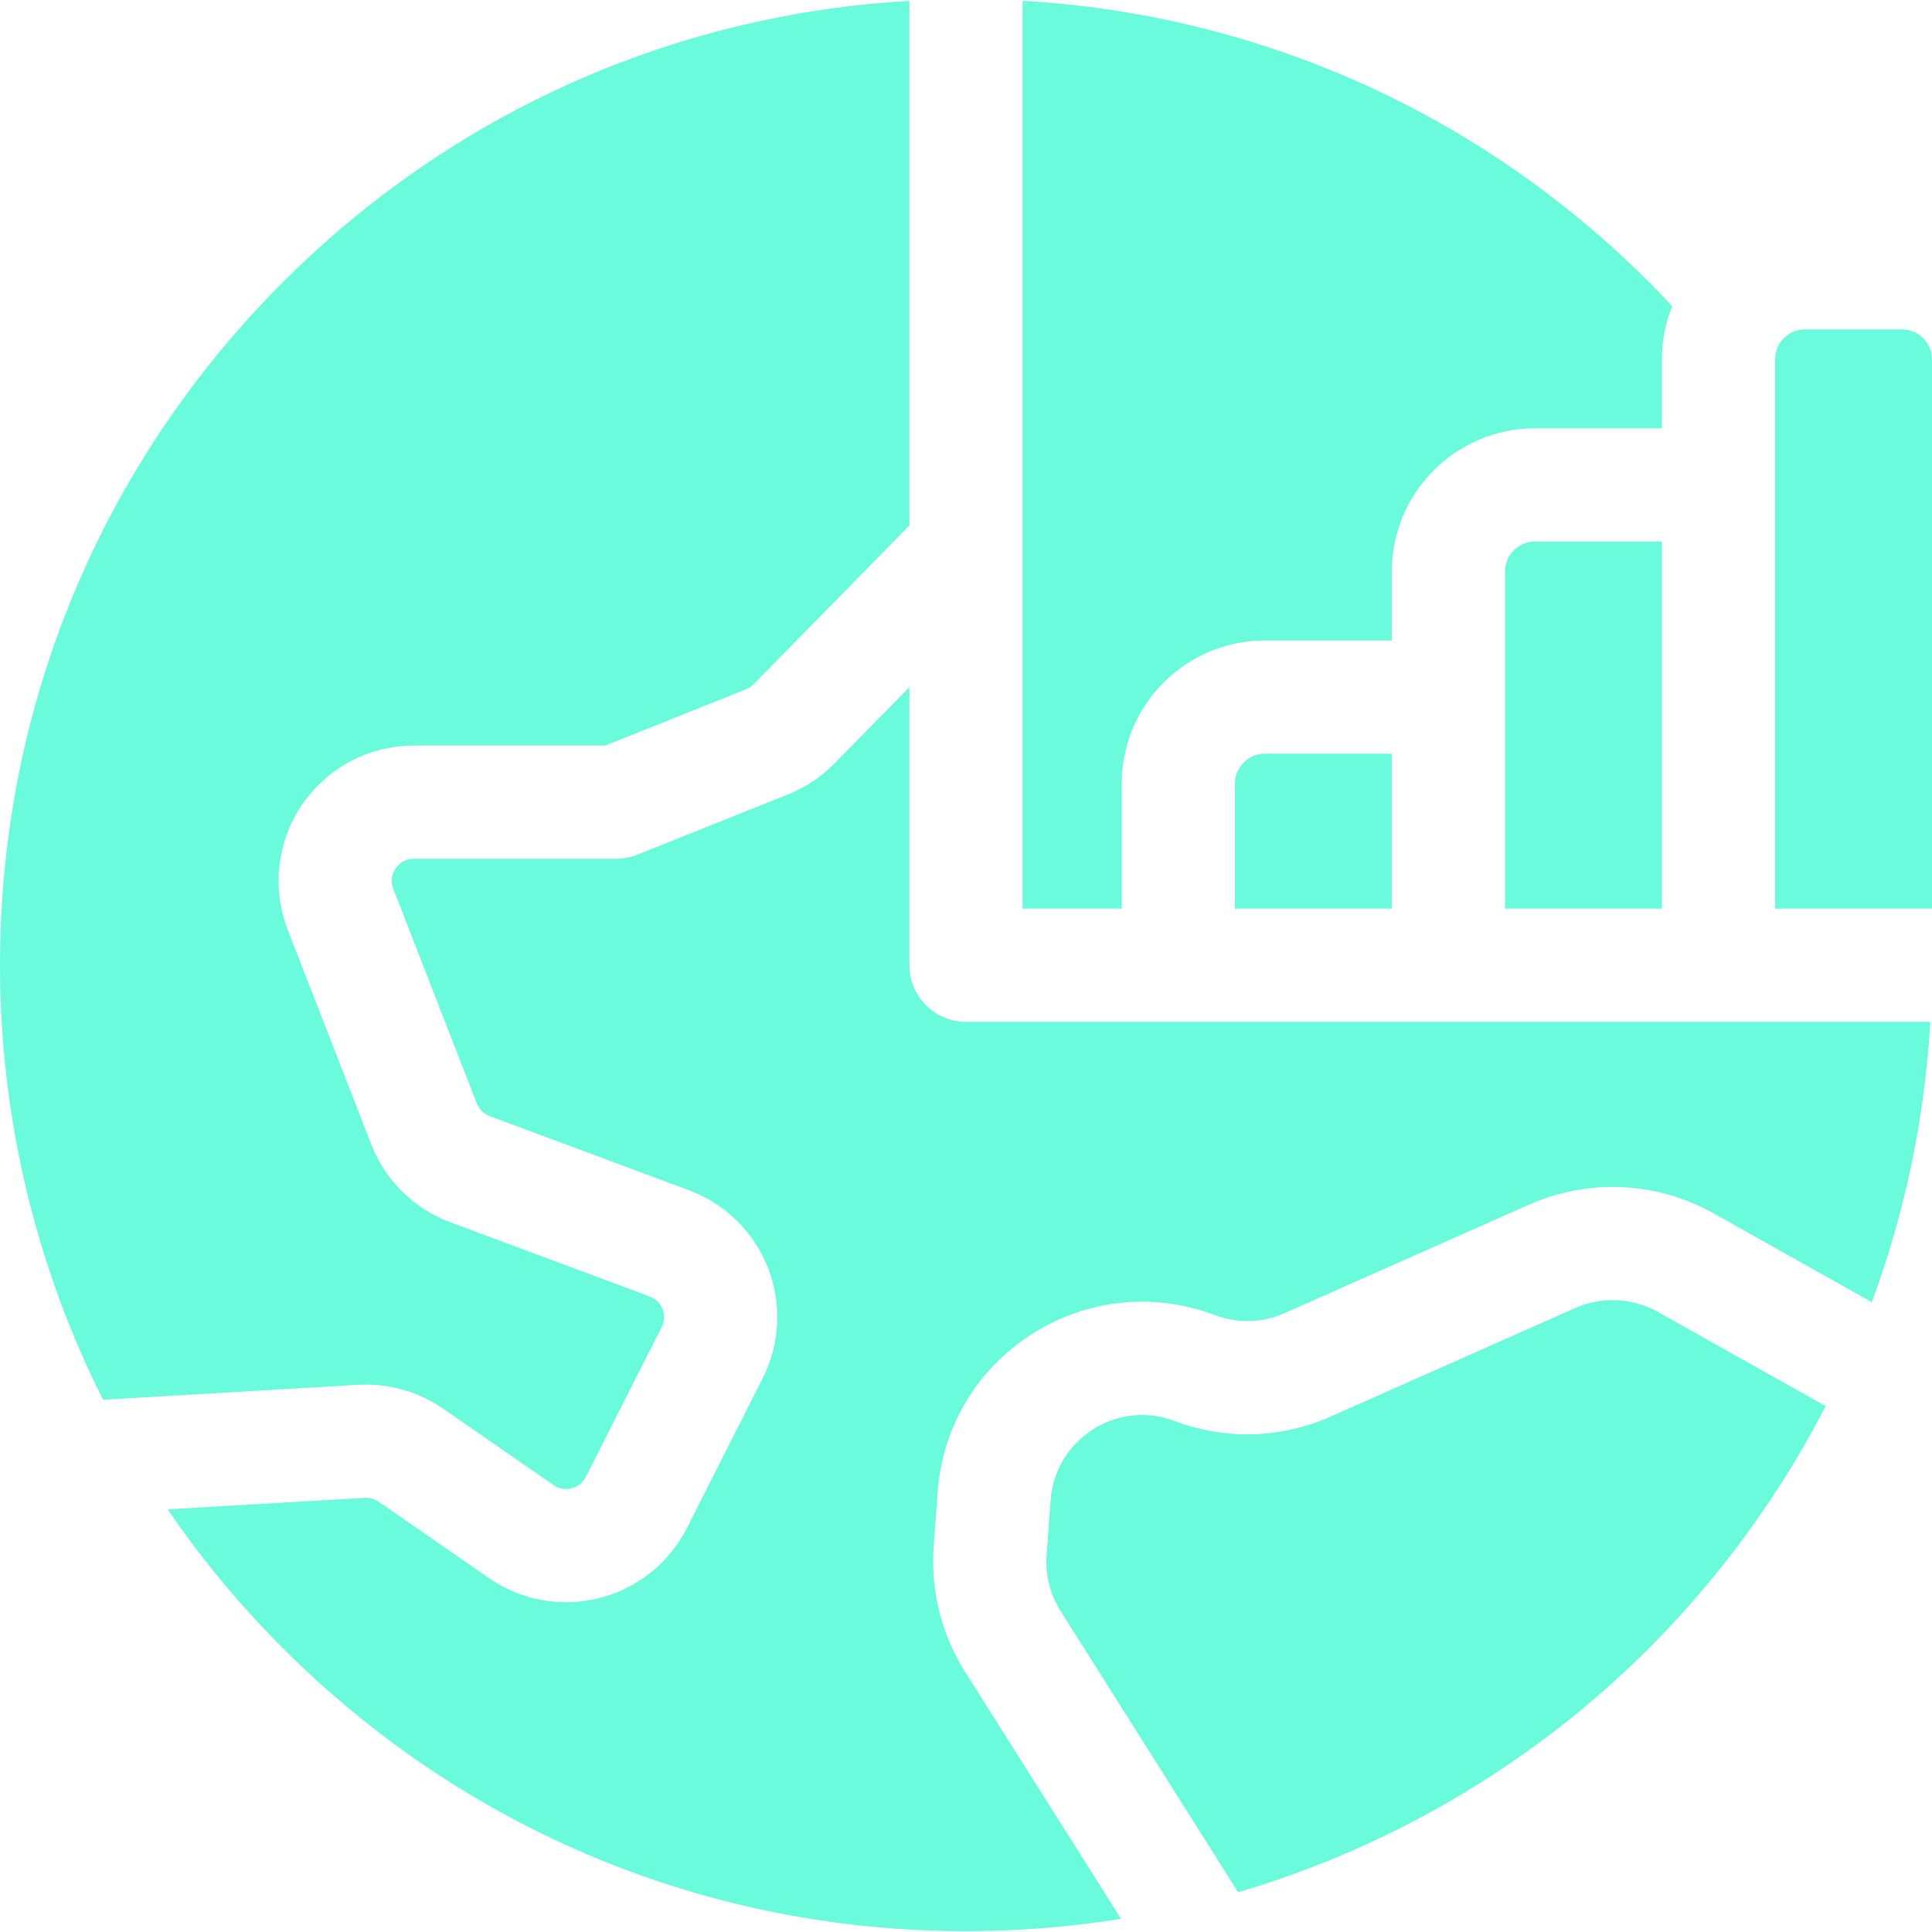 <svg id="Capa_1" enable-background="new 0 0 512 512" height="512" viewBox="0 0 512 512" width="512" xmlns="http://www.w3.org/2000/svg"><g fill="#6afadc"><path d="m255.689 442.92c-6.165-9.764-9.096-21.483-8.252-32.999l1.062-14.502c1.265-17.278 10.364-32.535 24.964-41.859s32.267-11.163 48.474-5.044c6.033 2.278 12.602 2.091 18.495-.523l64.898-28.791c15.593-6.917 33.783-6.064 48.66 2.282l42.056 23.598c8.773-23.621 14.031-48.599 15.507-74.296h-255.553c-8.284 0-15-6.716-15-15v-73.687l-19.888 20.258c-3.496 3.563-7.62 6.31-12.257 8.163l-39.789 15.915c-1.807.748-3.761 1.147-5.753 1.147h-53.619c-2.689 0-4.185 1.599-4.836 2.552s-1.6 2.926-.624 5.433l22.127 56.85c.605 1.556 1.851 2.782 3.415 3.364l52.857 19.669c9.558 3.557 17.171 11.044 20.888 20.54 3.716 9.497 3.206 20.162-1.398 29.261l-20.087 39.688c-4.681 9.247-13.126 16.014-23.172 18.563-2.912.739-5.877 1.103-8.824 1.104-7.22 0-14.345-2.182-20.397-6.368l-29.293-20.263c-1.071-.74-2.377-1.103-3.676-1.03l-52.253 3.055c8.936 13.051 19.133 25.377 30.56 36.805 48.353 48.352 112.64 74.98 181.02 74.98 13.902 0 27.63-1.12 41.095-3.28z"/><path d="m27.321 370.948 67.602-3.953c.688-.04 1.376-.06 2.063-.06 7.262 0 14.444 2.227 20.43 6.367l29.292 20.262c1.906 1.319 3.811 1.106 4.775.859.965-.244 2.738-.964 3.785-3.032l20.087-39.688c1.03-2.035.586-3.869.229-4.781-.356-.911-1.274-2.561-3.413-3.355l-52.855-19.669c-9.58-3.563-17.202-11.072-20.911-20.6l-22.127-56.851c-4.297-11.039-2.87-23.469 3.817-33.248s17.753-15.617 29.6-15.617h50.726l37.296-14.918c.753-.301 1.421-.745 1.987-1.322l41.296-42.067v-139.043c-62.739 3.601-121.22 29.735-166.02 74.534-48.351 48.352-74.98 112.639-74.98 181.019 0 40.032 9.421 79.645 27.321 115.163z"/><path d="m417.496 346.623-64.897 28.791c-13.147 5.835-27.8 6.248-41.257 1.168-2.826-1.066-5.752-1.594-8.656-1.594-4.563 0-9.075 1.301-13.075 3.855-6.545 4.18-10.624 11.02-11.191 18.766l-1.062 14.502c-.378 5.163.936 10.416 3.699 14.793l47.07 74.559c33.724-9.912 65.531-26.962 92.546-49.681 26.004-21.868 47.644-49.033 63.154-79.157l-44.517-24.979c-6.669-3.741-14.824-4.125-21.814-1.023z"/><path d="m271 .215v240.57h26.28v-33.121c0-20.913 17.015-37.927 37.928-37.927h33.646v-18.297c0-20.913 17.015-37.928 37.928-37.928h33.646v-18.296c0-4.977.973-9.728 2.723-14.086-2.007-2.147-4.042-4.276-6.131-6.365-44.799-44.798-103.282-70.949-166.02-74.55z"/><path d="m504.073 87.289h-25.719c-4.371 0-7.928 3.556-7.928 7.927v33.297 112.272h41.144.43v-145.569c0-4.371-3.556-7.927-7.927-7.927z"/><path d="m398.854 151.44v33.297 56.048h41.573v-97.272h-33.646c-4.371 0-7.927 3.556-7.927 7.927z"/><path d="m327.28 207.664v33.121h41.573v-41.048h-33.646c-4.37 0-7.927 3.556-7.927 7.927z"/></g></svg>